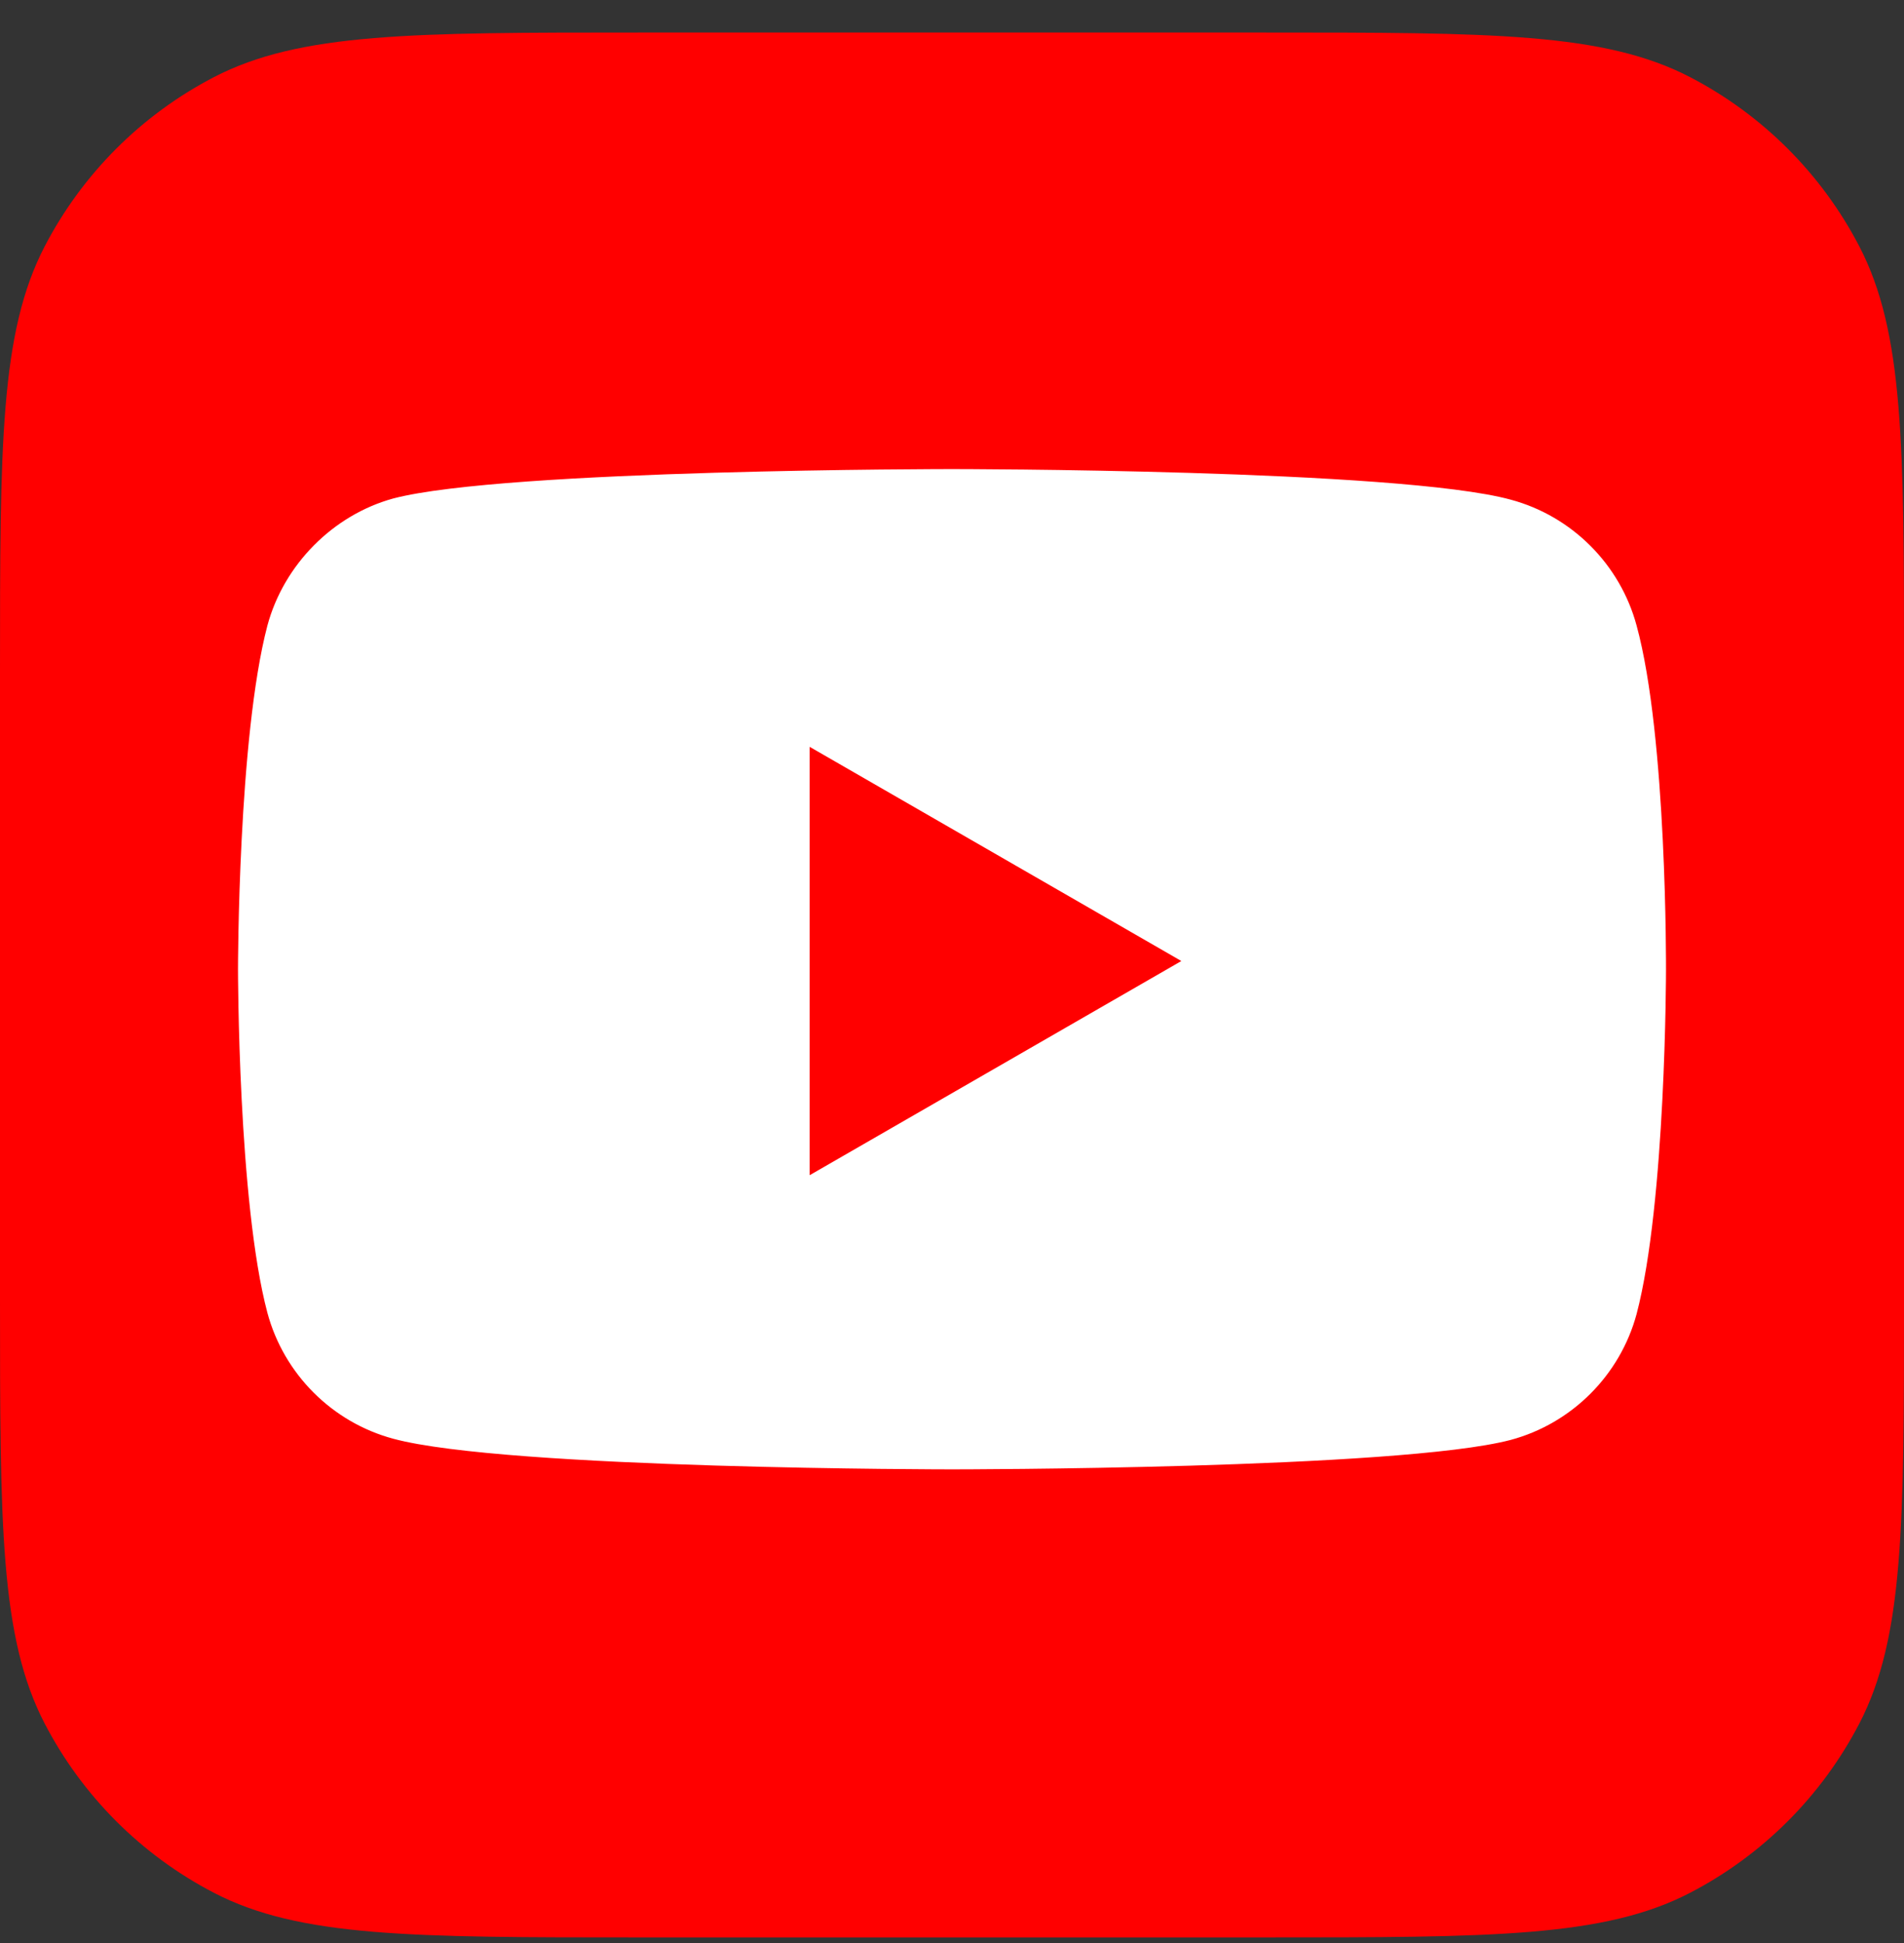 <svg width="50" height="51" viewBox="0 0 50 51" fill="none" xmlns="http://www.w3.org/2000/svg">
<rect x="0" y="0" width="50" height="51" fill="#333333" stroke="none"/>
<g clip-path="url(#clip0_45_124)">
<path d="M0 17.624C0 11.692 0 8.726 1.173 6.468C2.161 4.566 3.712 3.015 5.615 2.026C7.873 0.854 10.839 0.854 16.771 0.854H33.229C39.161 0.854 42.127 0.854 44.385 2.026C46.288 3.015 47.839 4.566 48.827 6.468C50 8.726 50 11.692 50 17.624V34.083C50 40.015 50 42.981 48.827 45.239C47.839 47.141 46.288 48.692 44.385 49.681C42.127 50.853 39.161 50.853 33.229 50.853H16.771C10.839 50.853 7.873 50.853 5.615 49.681C3.712 48.692 2.161 47.141 1.173 45.239C0 42.981 0 40.015 0 34.083V17.624Z" fill="#FF0000"/>
<path fill-rule="evenodd" clip-rule="evenodd" d="M39.672 13.115C41.279 13.547 42.545 14.814 42.978 16.42C43.781 19.354 43.75 25.47 43.75 25.47C43.75 25.47 43.75 31.556 42.978 34.49C42.545 36.096 41.279 37.363 39.672 37.795C36.738 38.568 25 38.568 25 38.568C25 38.568 13.293 38.568 10.327 37.764C8.721 37.332 7.455 36.066 7.022 34.459C6.25 31.556 6.25 25.439 6.25 25.439C6.25 25.439 6.25 19.354 7.022 16.42C7.455 14.814 8.752 13.516 10.327 13.084C13.262 12.312 25 12.312 25 12.312C25 12.312 36.738 12.312 39.672 13.115ZM31.023 25.225L21.262 30.847V19.603L31.023 25.225Z" fill="white"/>
</g>
<defs>
<clipPath id="clip0_45_124">
<rect width="50" height="51" fill="white"/>
</clipPath>
</defs>
</svg>
